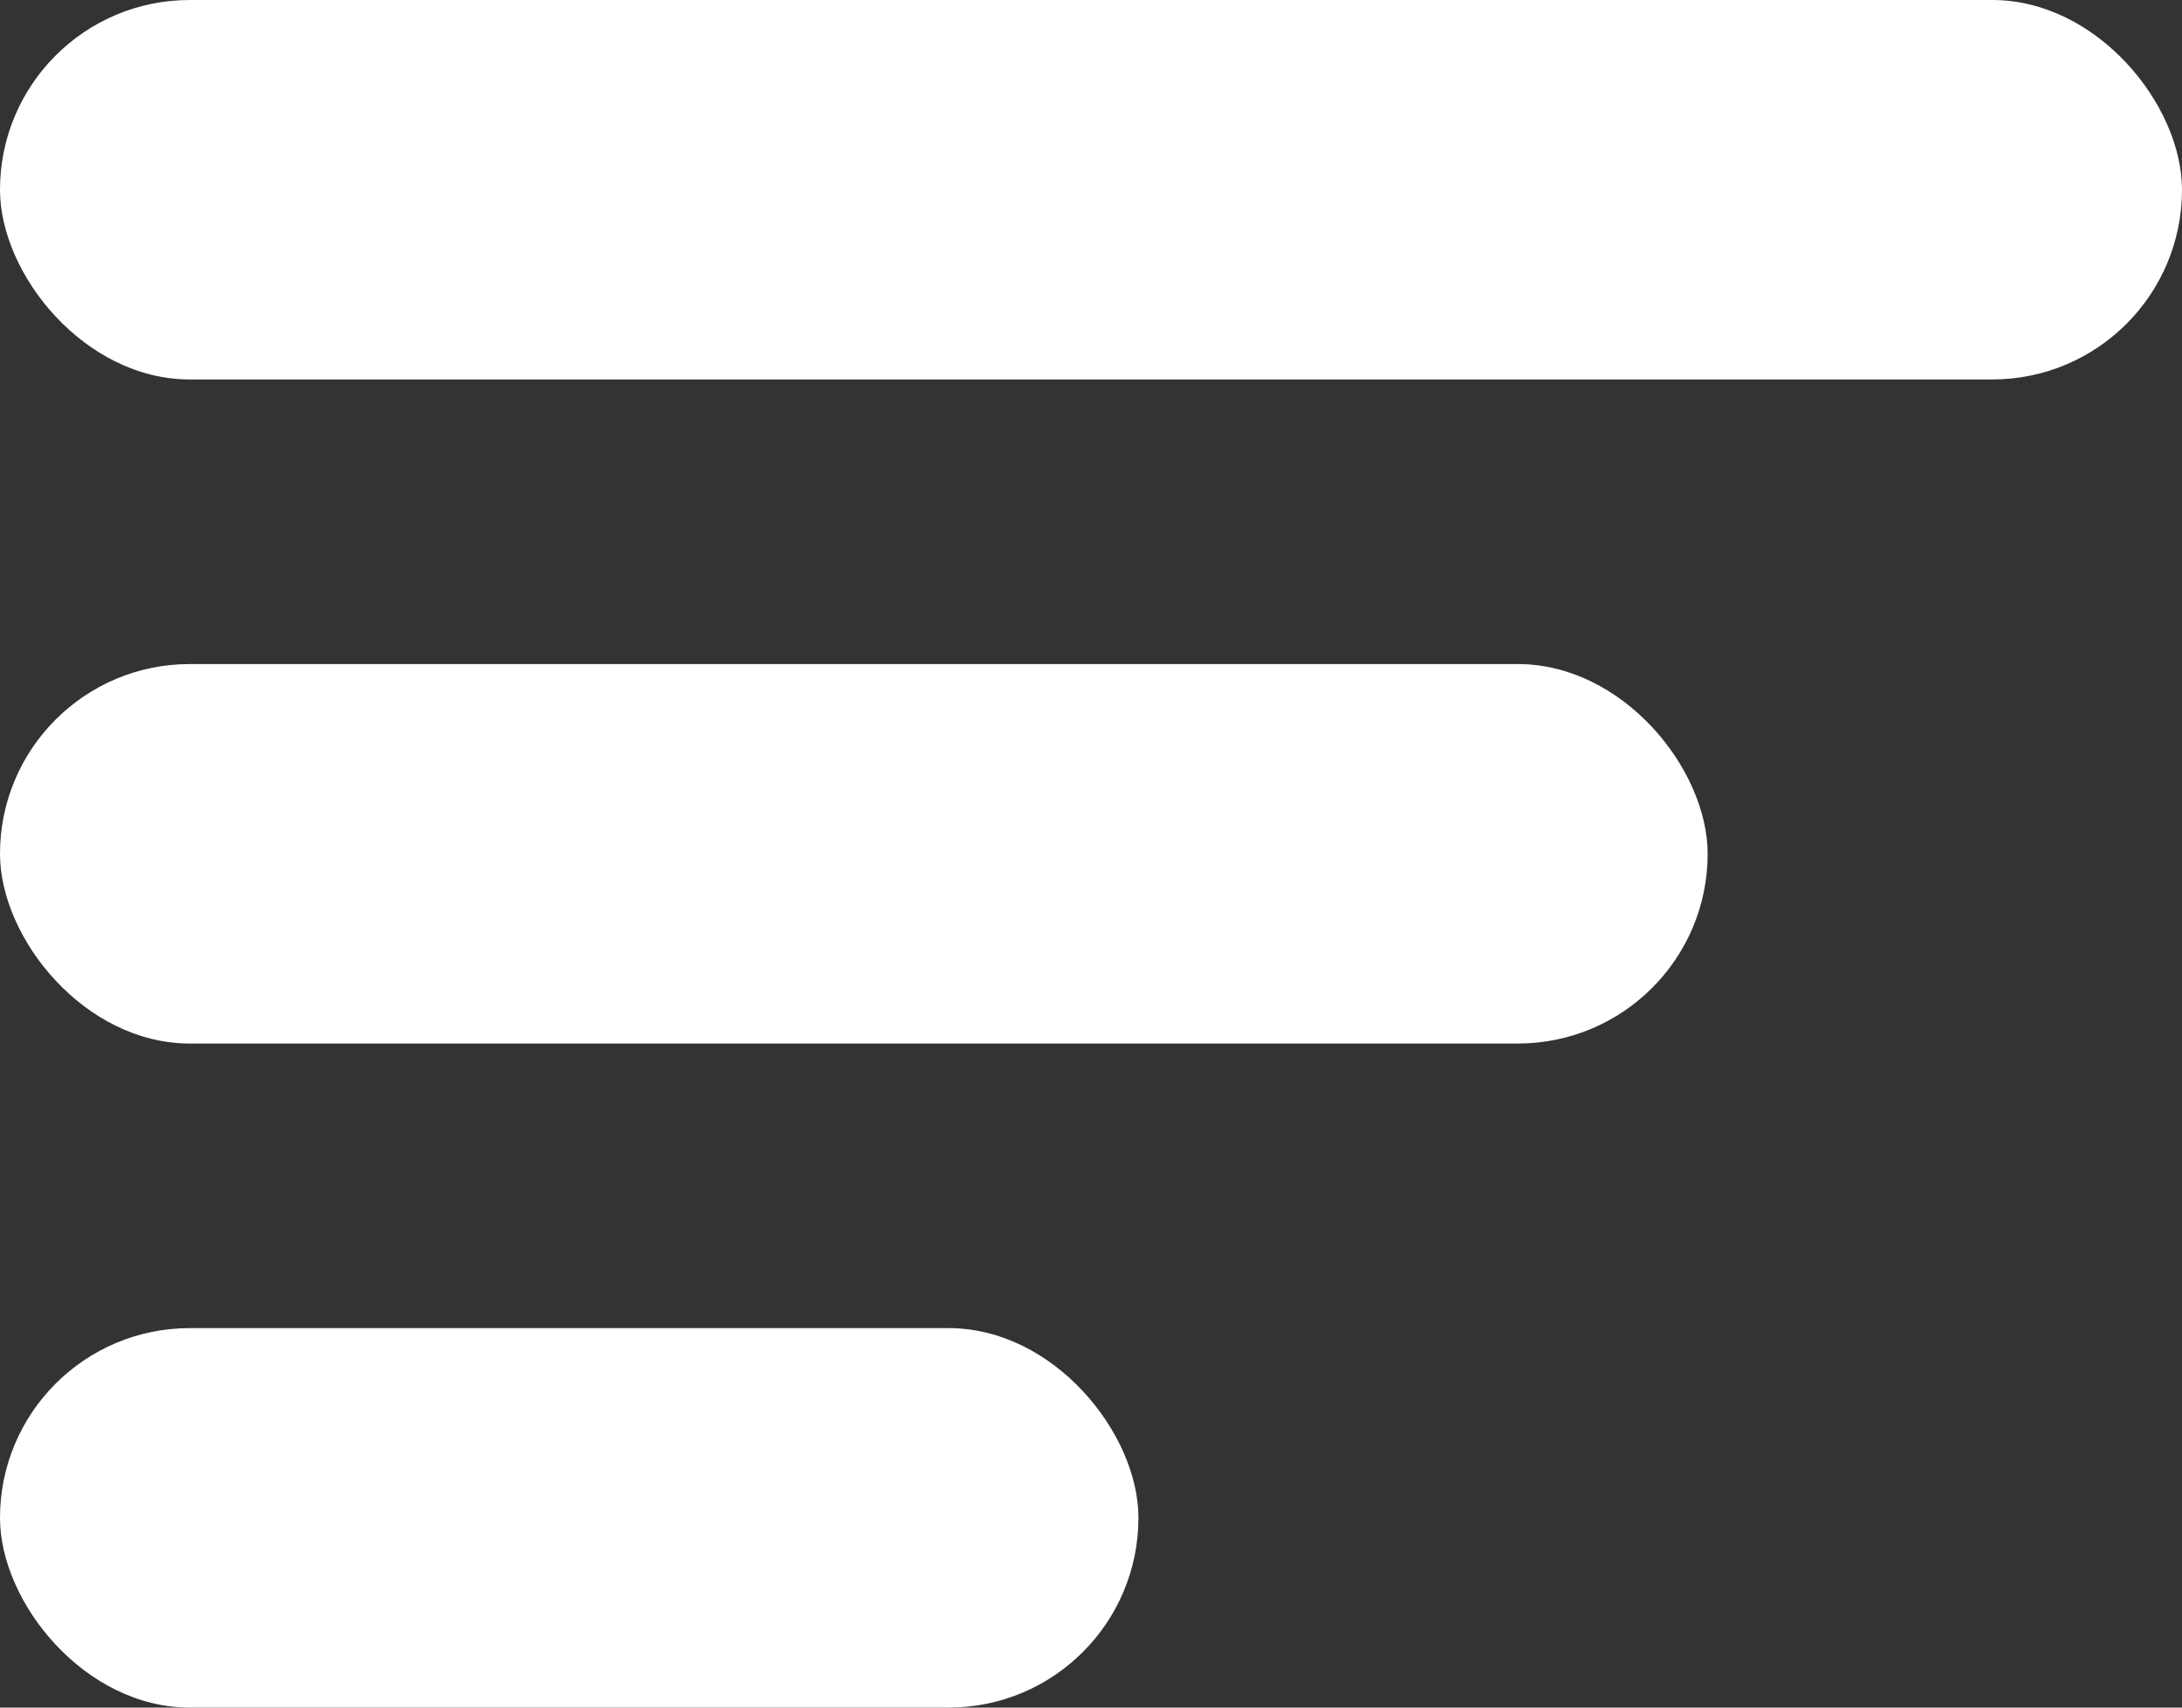 <svg xmlns="http://www.w3.org/2000/svg" width="23" height="18" viewBox="0 0 23 18">
  <rect x="0" y="0" width="23" height="18" fill="#333333" stroke="none"/>
  <g id="Icon-Menu-Branco" transform="translate(-19 -75)">
    <rect id="Retângulo_13" data-name="Retângulo 13" width="23" height="4" rx="2" transform="translate(19 75)" fill="#fff"/>
    <rect id="Retângulo_16" data-name="Retângulo 16" width="18" height="4" rx="2" transform="translate(19 82)" fill="#fff"/>
    <rect id="Retângulo_15" data-name="Retângulo 15" width="12" height="4" rx="2" transform="translate(19 89)" fill="#fff"/>
  </g>
</svg>
